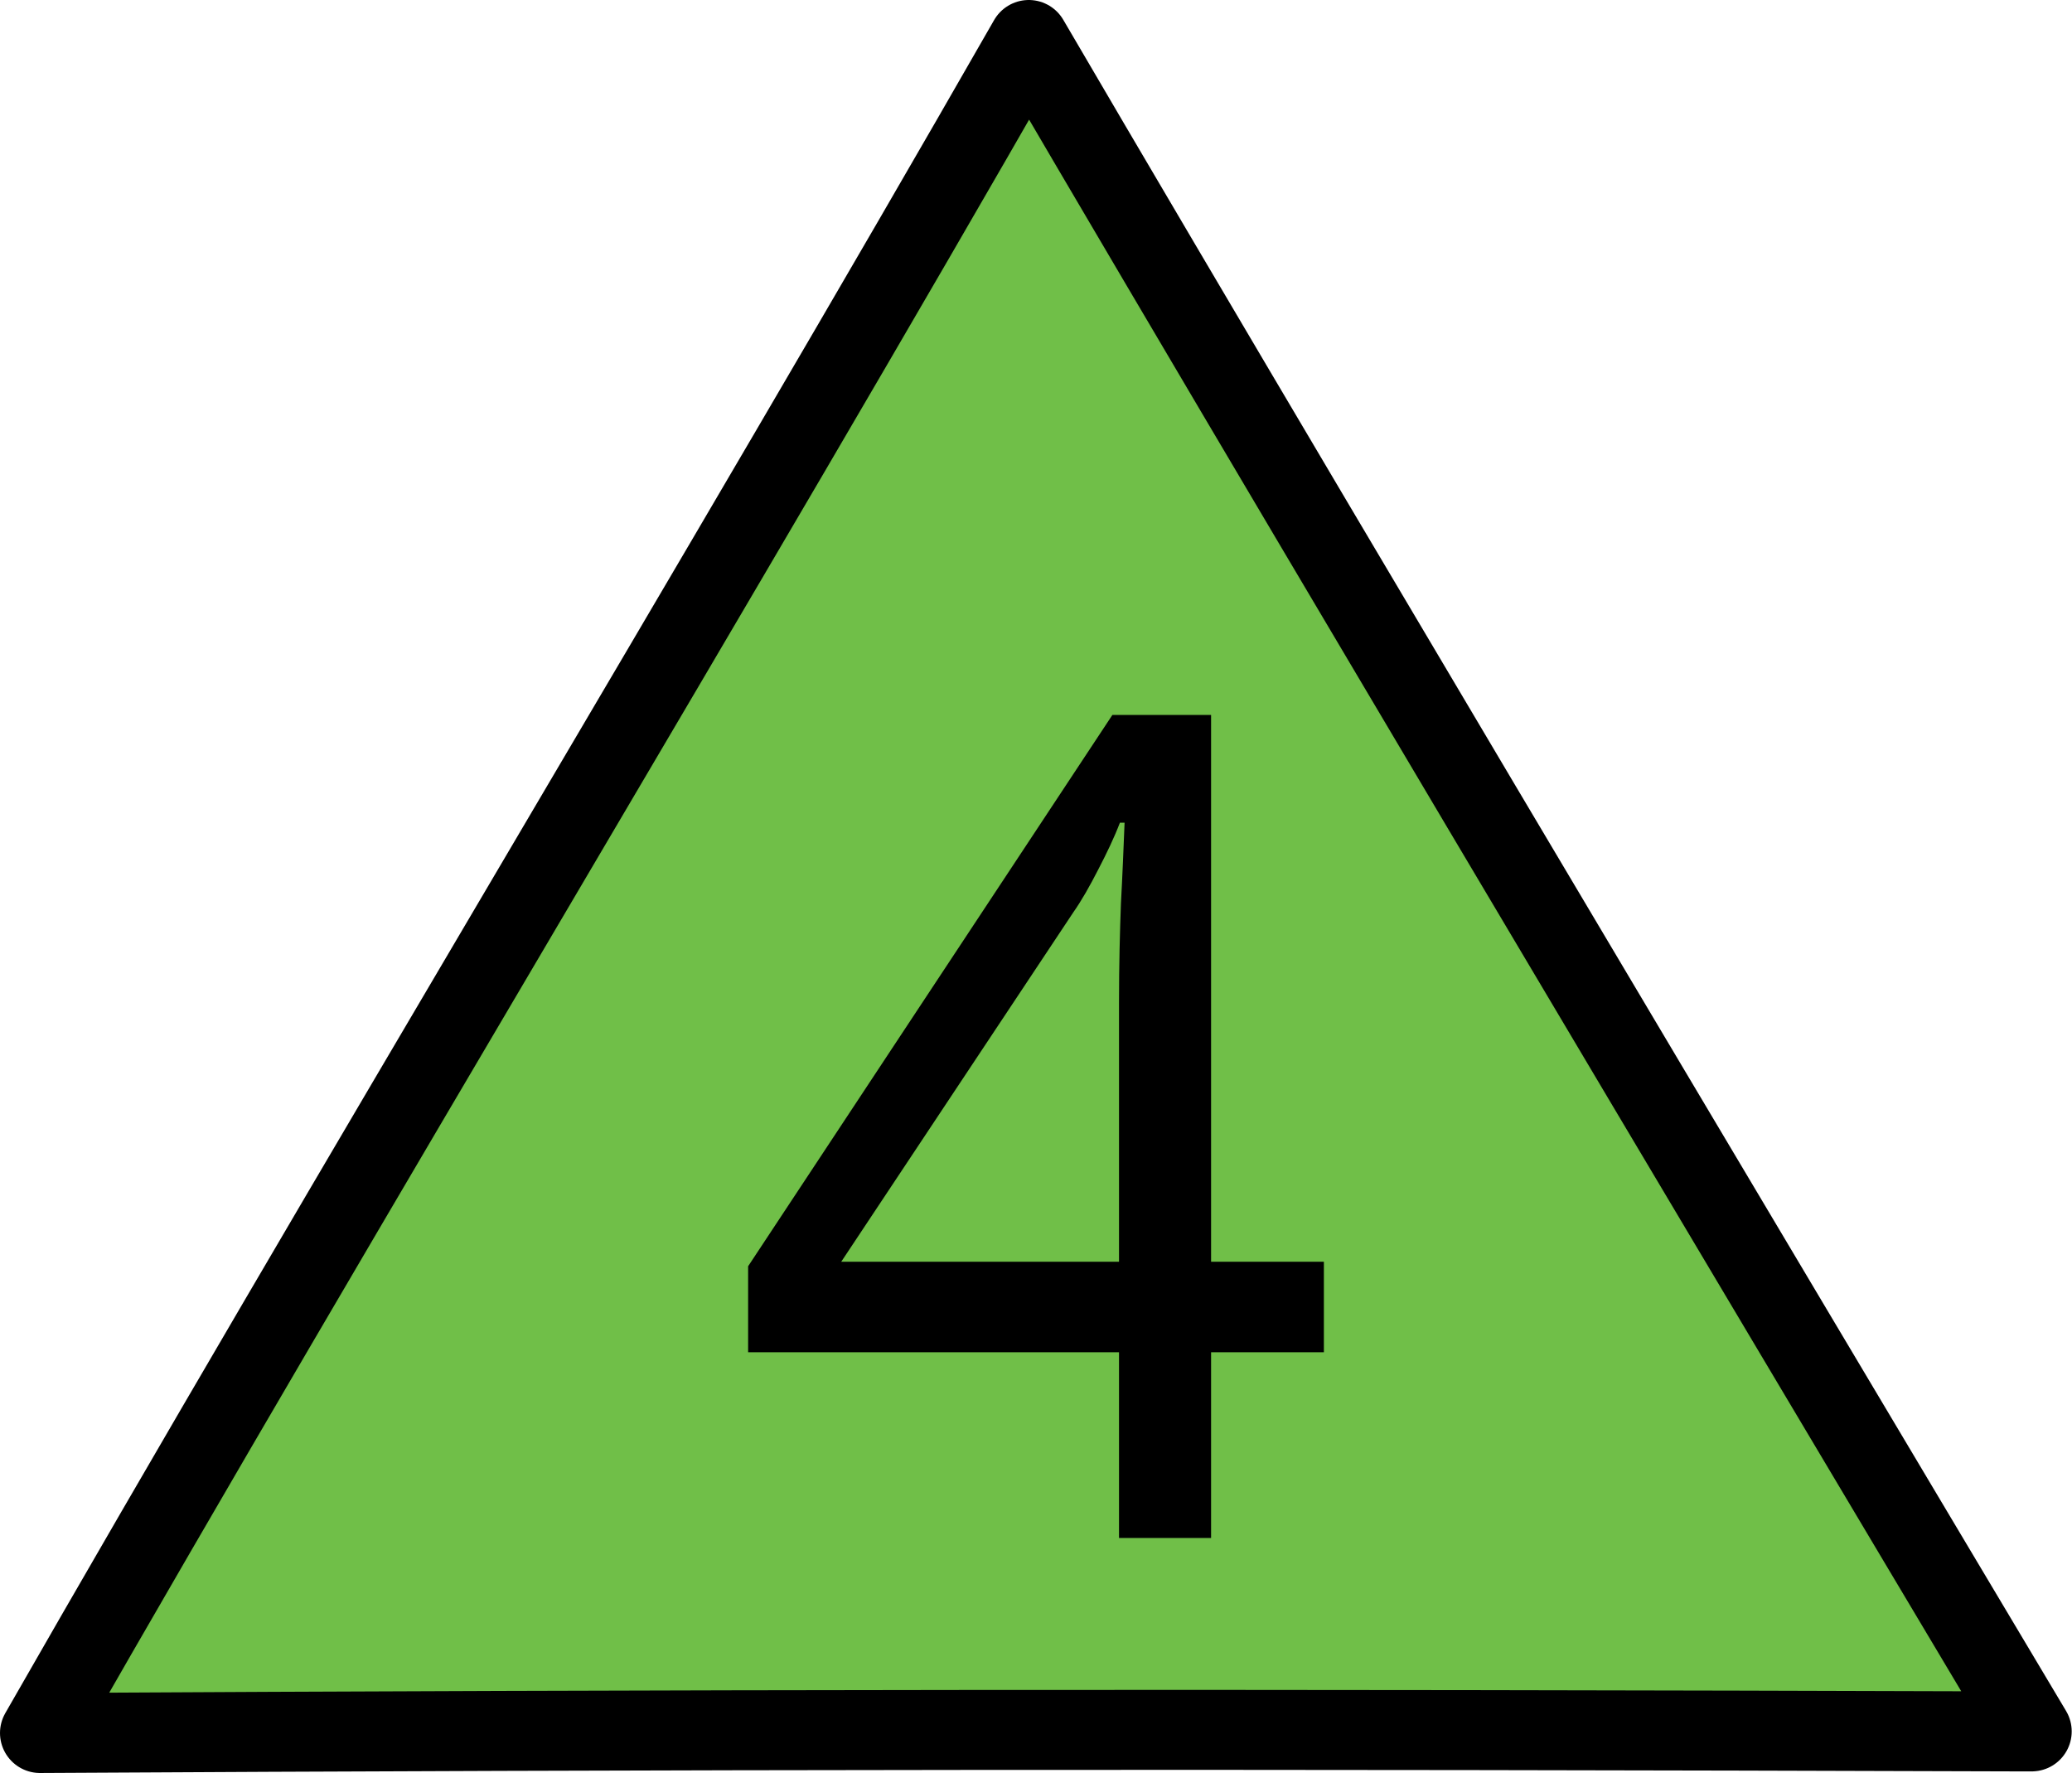 <?xml version="1.0" encoding="UTF-8"?>
<svg xmlns="http://www.w3.org/2000/svg" xmlns:xlink="http://www.w3.org/1999/xlink" width="16" height="13.692" viewBox="0 0 16 13.692">
<path fill-rule="nonzero" fill="rgb(43.922%, 74.902%, 28.235%)" fill-opacity="1" stroke-width="0.7" stroke-linecap="round" stroke-linejoin="round" stroke="rgb(0%, 0%, 0%)" stroke-opacity="1" stroke-miterlimit="4" d="M 17.659 15.157 C 10.906 15.135 5.761 15.14 0.35 15.171 C 2.98 10.574 6.376 4.946 9.007 0.35 C 11.699 4.955 17.788 15.157 17.788 15.157 Z M 17.659 15.157 " transform="matrix(0.882, 0, 0, 0.882, 0, 0)"/>
<path fill-rule="nonzero" fill="rgb(0%, 0%, 0%)" fill-opacity="1" d="M 10.223 10.441 L 9.352 10.441 L 9.352 11.875 L 8.641 11.875 L 8.641 10.441 L 5.777 10.441 L 5.777 9.777 L 8.59 5.52 L 9.352 5.52 L 9.352 9.742 L 10.223 9.742 Z M 8.641 7.75 C 8.641 7.441 8.648 7.184 8.656 6.973 C 8.668 6.754 8.676 6.547 8.684 6.352 L 8.648 6.352 C 8.605 6.465 8.547 6.586 8.48 6.715 C 8.414 6.844 8.352 6.953 8.289 7.043 L 6.496 9.742 L 8.641 9.742 Z M 8.641 7.75 "/>
</svg>
